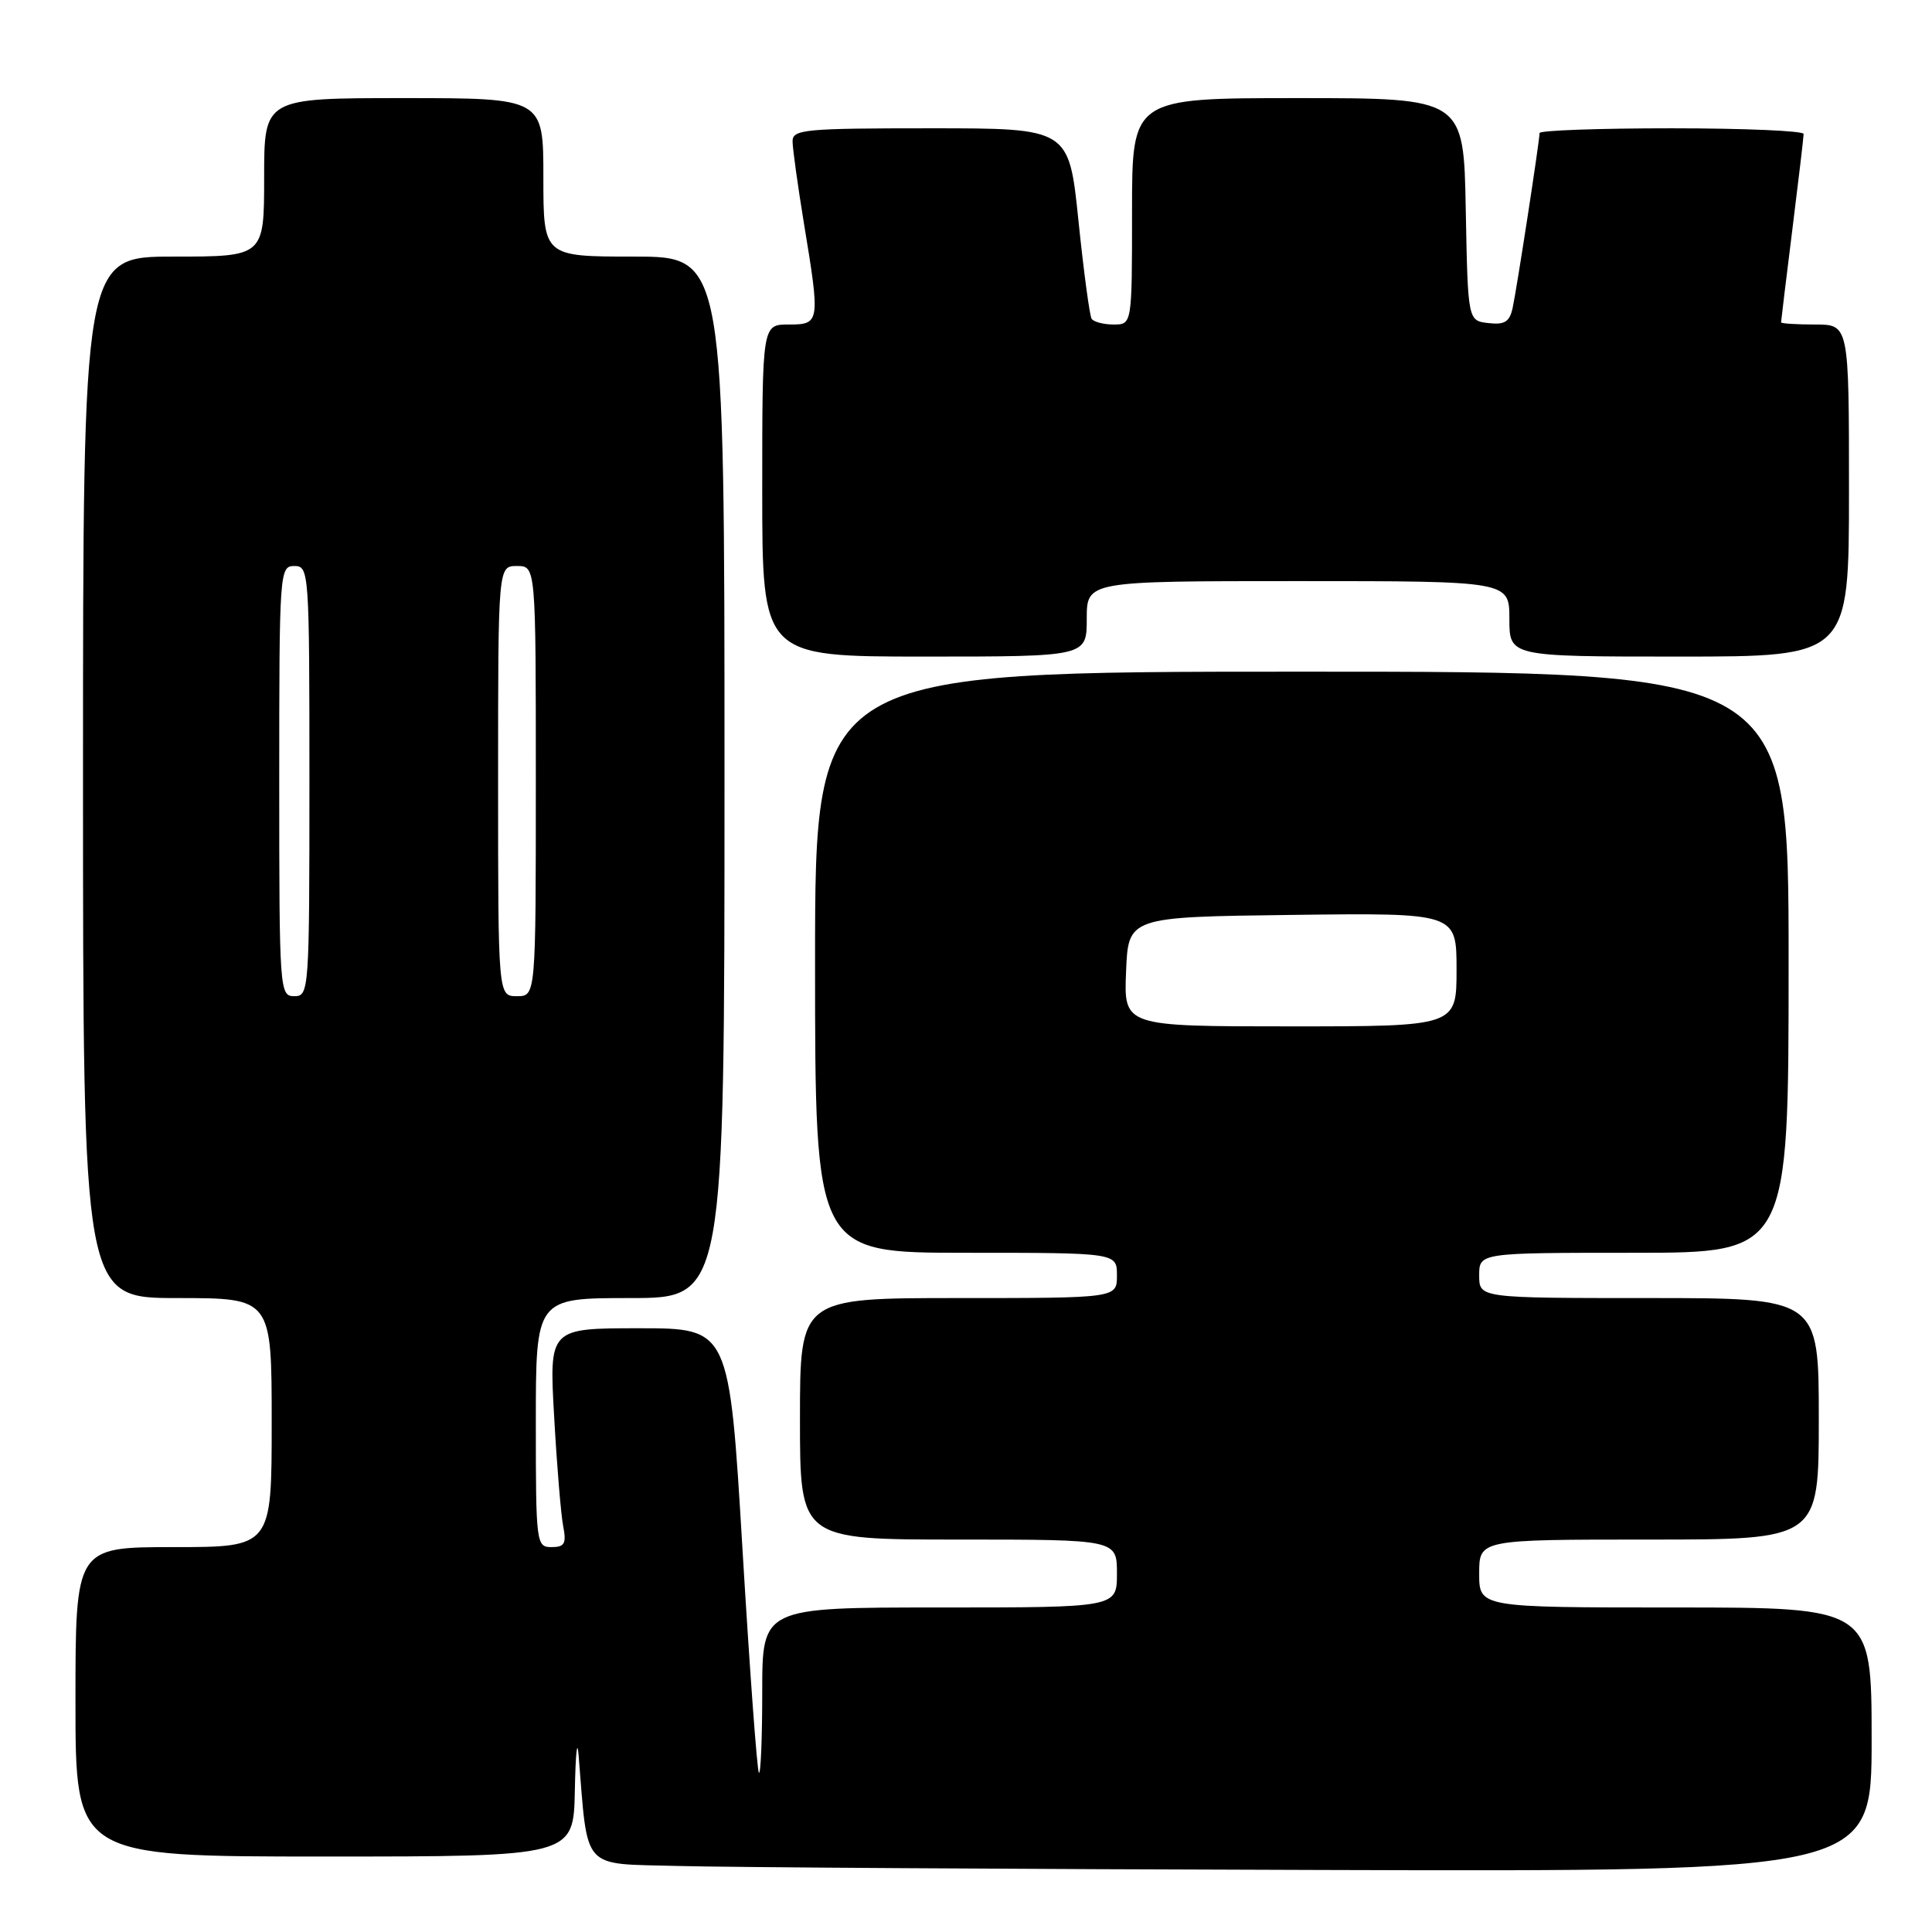 <?xml version="1.0" encoding="UTF-8" standalone="no"?>
<!DOCTYPE svg PUBLIC "-//W3C//DTD SVG 1.1//EN" "http://www.w3.org/Graphics/SVG/1.1/DTD/svg11.dtd" >
<svg xmlns="http://www.w3.org/2000/svg" xmlns:xlink="http://www.w3.org/1999/xlink" version="1.1" viewBox="0 0 256 256">
 <g >
 <path fill="currentColor"
d=" M 248.00 230.50 C 248.00 213.00 248.00 213.00 222.00 213.00 C 196.00 213.00 196.00 213.00 196.00 208.50 C 196.00 204.00 196.00 204.00 218.50 204.00 C 241.00 204.00 241.00 204.00 241.00 188.00 C 241.00 172.00 241.00 172.00 218.50 172.00 C 196.00 172.00 196.00 172.00 196.00 169.00 C 196.00 166.00 196.00 166.00 216.50 166.00 C 237.00 166.00 237.00 166.00 237.00 127.50 C 237.00 89.00 237.00 89.00 172.50 89.00 C 108.00 89.00 108.00 89.00 108.00 127.50 C 108.00 166.00 108.00 166.00 128.00 166.00 C 148.00 166.00 148.00 166.00 148.00 169.00 C 148.00 172.00 148.00 172.00 127.00 172.00 C 106.00 172.00 106.00 172.00 106.00 188.00 C 106.00 204.00 106.00 204.00 127.00 204.00 C 148.00 204.00 148.00 204.00 148.00 208.50 C 148.00 213.00 148.00 213.00 124.50 213.00 C 101.00 213.00 101.00 213.00 101.00 224.17 C 101.00 230.31 100.80 235.14 100.56 234.90 C 100.32 234.65 99.34 221.30 98.38 205.23 C 96.63 176.00 96.63 176.00 84.70 176.00 C 72.76 176.00 72.76 176.00 73.43 187.75 C 73.79 194.21 74.33 200.74 74.63 202.25 C 75.07 204.54 74.81 205.00 73.08 205.00 C 71.06 205.00 71.00 204.54 71.00 188.50 C 71.00 172.00 71.00 172.00 83.50 172.00 C 96.00 172.00 96.00 172.00 96.00 103.00 C 96.00 34.00 96.00 34.00 84.00 34.00 C 72.00 34.00 72.00 34.00 72.00 23.50 C 72.00 13.00 72.00 13.00 53.50 13.00 C 35.00 13.00 35.00 13.00 35.00 23.50 C 35.00 34.00 35.00 34.00 23.00 34.00 C 11.00 34.00 11.00 34.00 11.00 103.00 C 11.00 172.00 11.00 172.00 23.50 172.00 C 36.00 172.00 36.00 172.00 36.00 188.50 C 36.00 205.00 36.00 205.00 23.00 205.00 C 10.00 205.00 10.00 205.00 10.00 225.50 C 10.00 246.00 10.00 246.00 43.00 246.00 C 76.00 246.00 76.00 246.00 76.17 237.25 C 76.26 232.44 76.48 230.30 76.66 232.50 C 77.94 248.08 76.89 246.90 89.82 247.25 C 96.24 247.43 134.46 247.67 174.75 247.78 C 248.00 248.00 248.00 248.00 248.00 230.50 Z  M 144.00 82.00 C 144.00 77.00 144.00 77.00 172.00 77.00 C 200.00 77.00 200.00 77.00 200.00 82.00 C 200.00 87.00 200.00 87.00 222.50 87.00 C 245.00 87.00 245.00 87.00 245.00 65.00 C 245.00 43.00 245.00 43.00 240.50 43.00 C 238.03 43.00 236.00 42.87 236.00 42.71 C 236.00 42.55 236.67 37.04 237.49 30.46 C 238.31 23.88 238.99 18.16 238.99 17.75 C 239.00 17.34 231.12 17.00 221.50 17.00 C 211.88 17.00 204.00 17.28 204.00 17.63 C 204.00 18.66 200.98 38.30 200.43 40.81 C 200.03 42.65 199.37 43.06 197.22 42.81 C 194.50 42.50 194.50 42.50 194.22 27.75 C 193.95 13.00 193.95 13.00 171.97 13.00 C 150.00 13.00 150.00 13.00 150.00 28.00 C 150.00 43.00 150.00 43.00 147.56 43.00 C 146.22 43.00 144.90 42.65 144.64 42.23 C 144.38 41.80 143.59 35.95 142.90 29.23 C 141.64 17.00 141.64 17.00 123.32 17.00 C 106.53 17.00 105.00 17.15 105.02 18.75 C 105.03 19.71 105.70 24.55 106.51 29.50 C 108.70 42.78 108.66 43.00 104.50 43.00 C 101.00 43.00 101.00 43.00 101.00 65.00 C 101.00 87.00 101.00 87.00 122.50 87.00 C 144.00 87.00 144.00 87.00 144.00 82.00 Z  M 149.21 128.75 C 149.50 121.50 149.50 121.50 171.25 121.23 C 193.00 120.96 193.00 120.96 193.00 128.48 C 193.00 136.00 193.00 136.00 170.96 136.00 C 148.91 136.00 148.91 136.00 149.21 128.75 Z  M 37.00 103.50 C 37.00 75.67 37.05 75.00 39.00 75.00 C 40.95 75.00 41.00 75.67 41.00 103.50 C 41.00 131.33 40.95 132.00 39.00 132.00 C 37.05 132.00 37.00 131.33 37.00 103.50 Z  M 66.00 103.50 C 66.00 75.00 66.00 75.00 68.50 75.00 C 71.00 75.00 71.00 75.00 71.00 103.50 C 71.00 132.00 71.00 132.00 68.50 132.00 C 66.00 132.00 66.00 132.00 66.00 103.50 Z "/>
</g>
</svg>